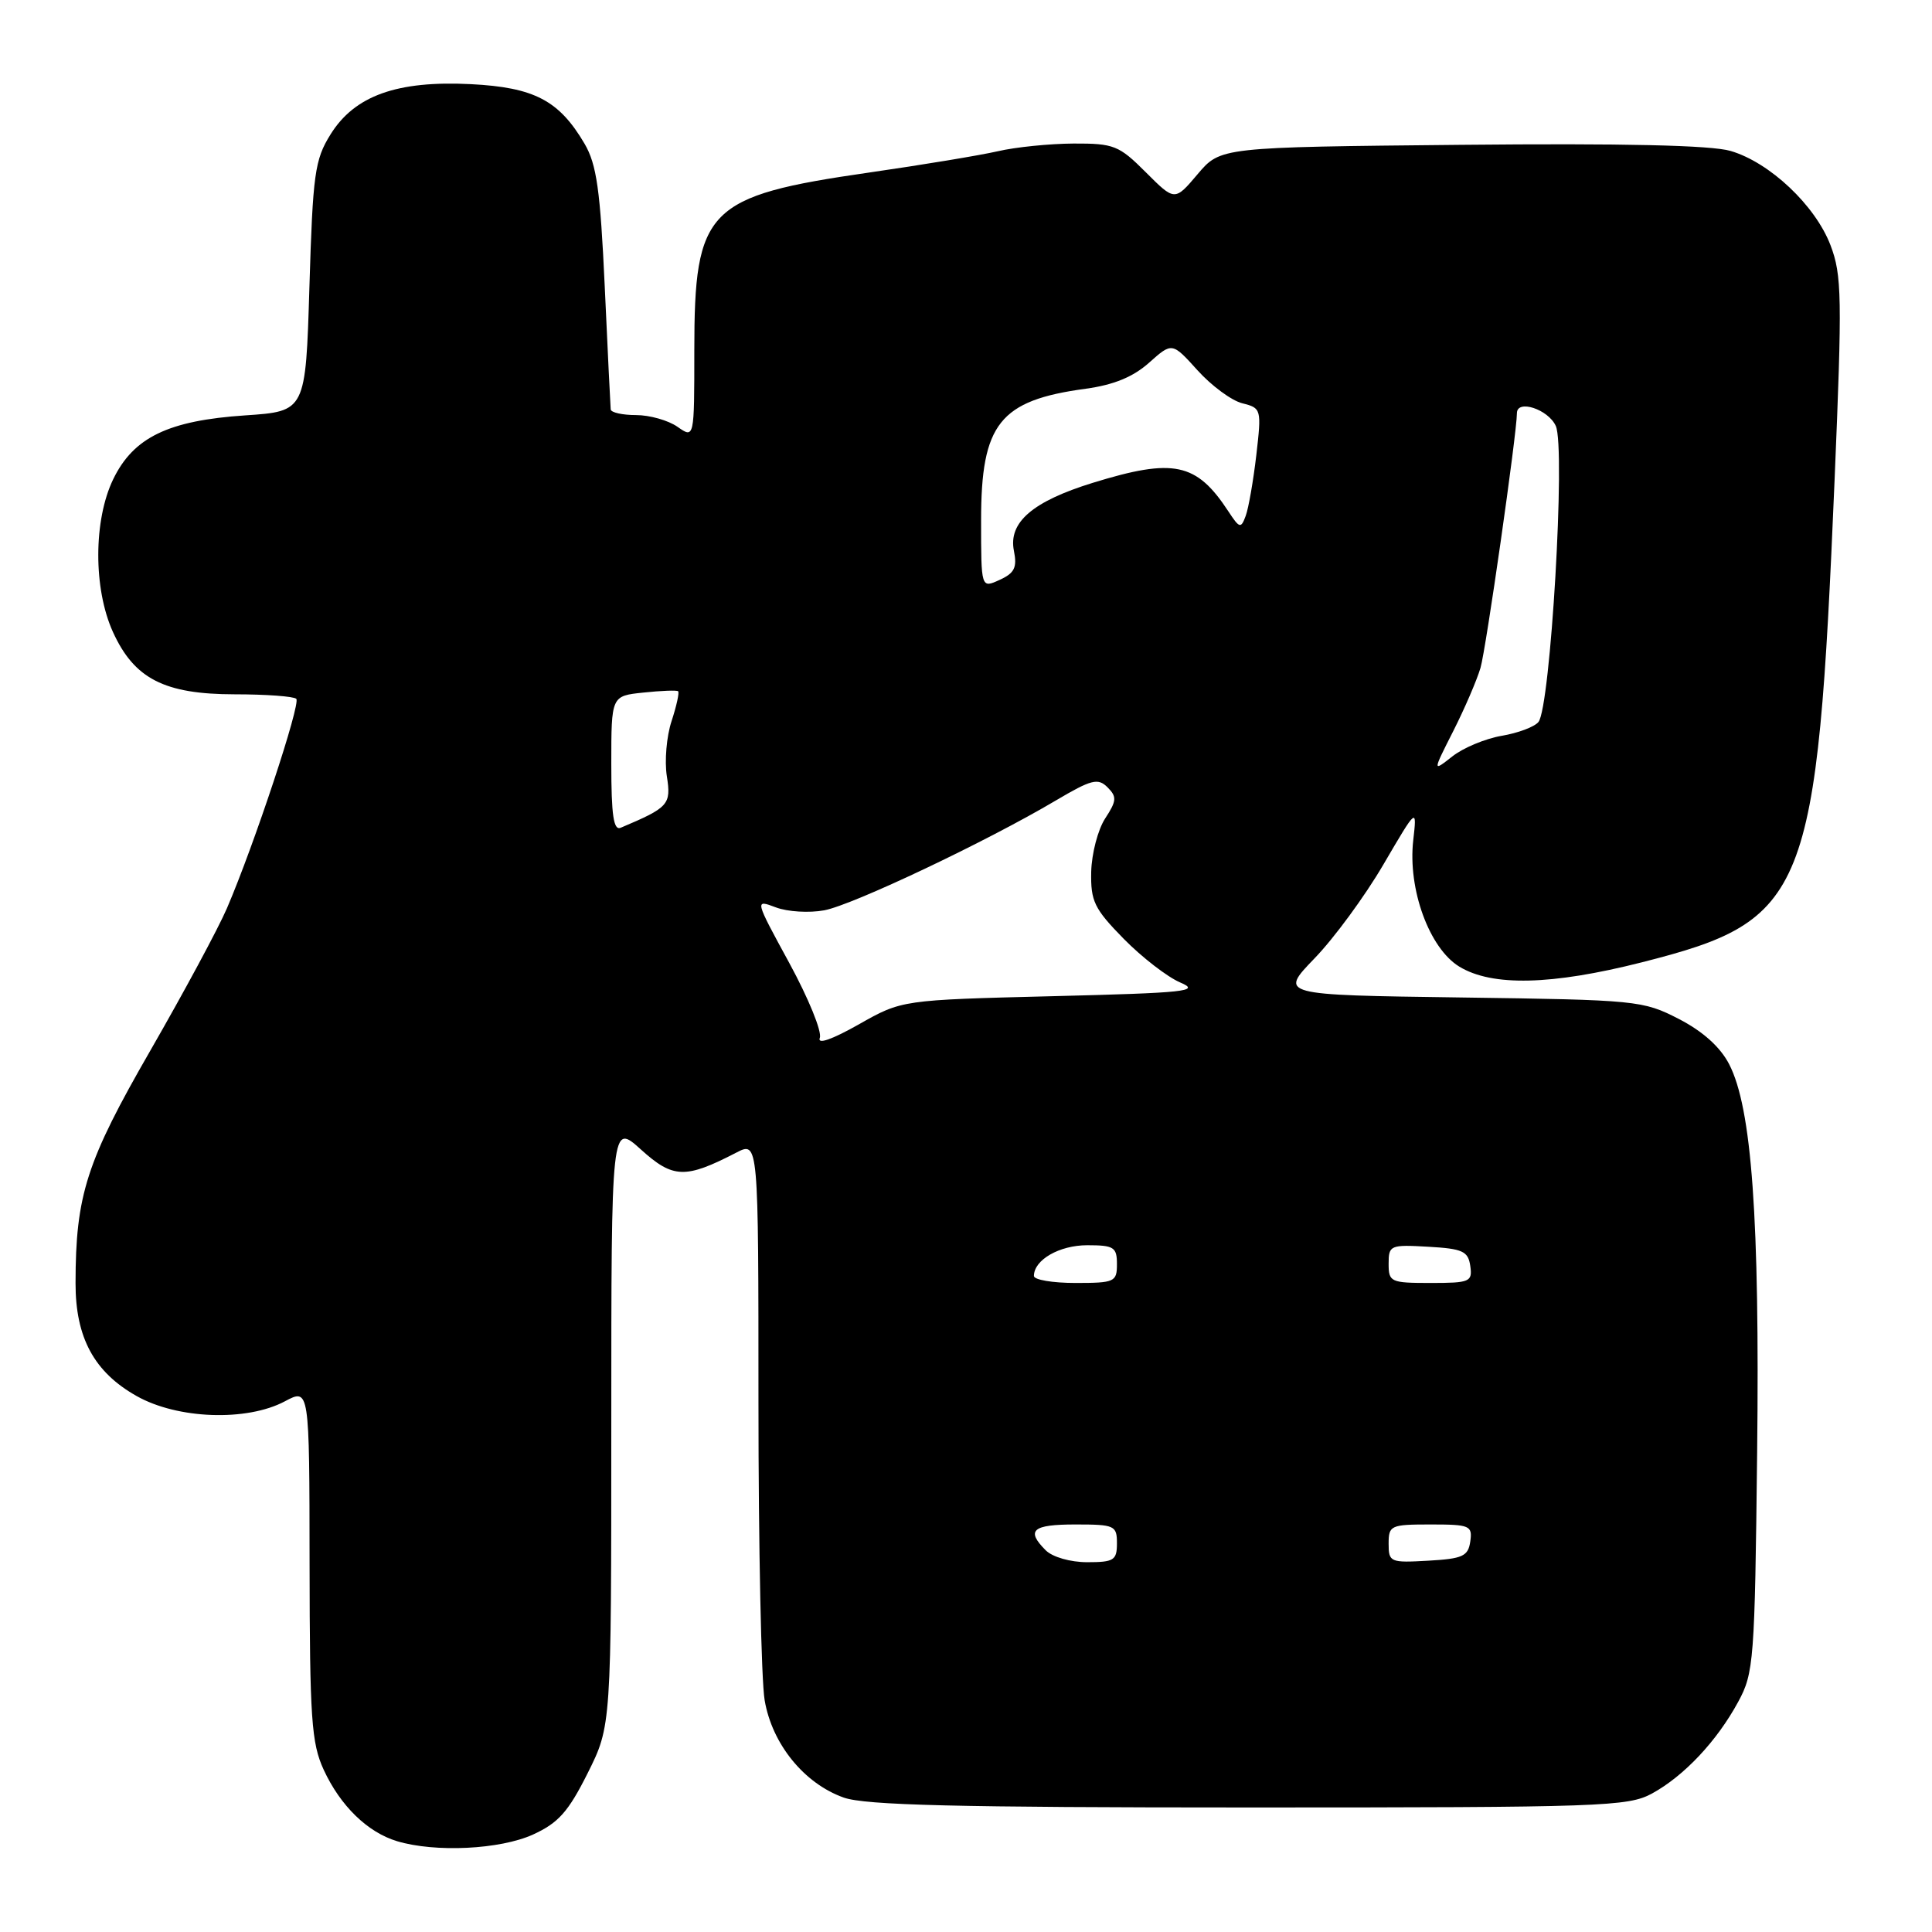 <?xml version="1.0" encoding="UTF-8" standalone="no"?>
<!DOCTYPE svg PUBLIC "-//W3C//DTD SVG 1.1//EN" "http://www.w3.org/Graphics/SVG/1.1/DTD/svg11.dtd" >
<svg xmlns="http://www.w3.org/2000/svg" xmlns:xlink="http://www.w3.org/1999/xlink" version="1.1" viewBox="0 0 256 256">
 <g >
 <path fill="currentColor"
d=" M 70.62 243.09 C 73.99 241.55 75.30 240.08 77.87 234.95 C 81.00 228.68 81.00 228.68 81.00 188.72 C 81.00 148.77 81.00 148.77 84.94 152.33 C 89.19 156.17 90.81 156.22 97.56 152.73 C 100.50 151.21 100.50 151.21 100.50 185.85 C 100.50 204.91 100.87 222.66 101.32 225.29 C 102.31 231.11 106.56 236.33 111.80 238.19 C 114.66 239.20 126.81 239.50 165.50 239.50 C 212.30 239.50 215.72 239.38 218.90 237.65 C 223.14 235.33 227.49 230.72 230.32 225.50 C 232.39 221.70 232.52 220.06 232.83 192.50 C 233.18 161.43 232.12 146.81 229.12 141.01 C 227.94 138.73 225.64 136.66 222.44 135.01 C 217.69 132.57 216.91 132.49 193.53 132.17 C 169.50 131.84 169.50 131.84 174.18 126.99 C 176.76 124.33 180.87 118.73 183.31 114.55 C 187.76 106.95 187.76 106.95 187.26 111.36 C 186.53 117.83 189.39 125.65 193.36 128.08 C 197.72 130.73 205.57 130.55 217.56 127.51 C 239.51 121.94 240.76 118.81 243.09 63.65 C 244.11 39.34 244.06 36.45 242.55 32.49 C 240.53 27.21 234.50 21.52 229.31 20.00 C 226.74 19.24 215.10 18.98 193.61 19.19 C 161.72 19.50 161.72 19.50 158.69 23.08 C 155.66 26.66 155.66 26.66 151.83 22.83 C 148.27 19.27 147.60 19.00 142.25 19.02 C 139.09 19.04 134.57 19.49 132.22 20.04 C 129.86 20.58 122.19 21.85 115.18 22.86 C 93.64 25.97 92.00 27.64 92.00 46.46 C 92.00 58.11 92.00 58.11 89.78 56.56 C 88.56 55.70 86.08 55.00 84.28 55.00 C 82.47 55.00 80.96 54.66 80.92 54.25 C 80.88 53.84 80.52 46.50 80.13 37.94 C 79.54 25.18 79.06 21.79 77.46 19.05 C 74.09 13.31 70.80 11.58 62.39 11.15 C 52.61 10.66 46.99 12.67 43.79 17.82 C 41.71 21.16 41.45 23.03 41.00 38.00 C 40.50 54.50 40.50 54.50 32.50 55.04 C 22.30 55.72 17.69 57.95 15.00 63.50 C 12.38 68.92 12.36 78.00 14.96 83.73 C 17.78 89.94 21.78 91.99 31.08 92.00 C 35.25 92.00 38.93 92.27 39.26 92.60 C 39.88 93.22 33.68 111.96 30.07 120.35 C 28.93 123.01 24.36 131.49 19.93 139.19 C 11.45 153.91 10.02 158.35 10.01 170.02 C 10.00 177.24 12.47 181.81 18.10 184.98 C 23.53 188.05 32.71 188.37 37.75 185.68 C 41.00 183.95 41.00 183.95 41.02 207.22 C 41.04 227.71 41.27 230.98 42.89 234.50 C 45.10 239.29 48.70 242.79 52.62 243.97 C 57.70 245.49 66.25 245.07 70.62 243.09 Z  M 138.57 205.43 C 135.91 202.77 136.78 202.00 142.50 202.00 C 147.70 202.00 148.00 202.14 148.00 204.50 C 148.00 206.74 147.60 207.00 144.07 207.00 C 141.83 207.00 139.47 206.32 138.57 205.43 Z  M 184.00 204.55 C 184.00 202.12 184.26 202.00 189.57 202.00 C 194.77 202.00 195.12 202.15 194.82 204.25 C 194.54 206.21 193.82 206.54 189.25 206.80 C 184.21 207.09 184.00 207.00 184.00 204.55 Z  M 137.00 169.07 C 137.00 166.94 140.37 165.00 144.07 165.00 C 147.60 165.00 148.00 165.26 148.00 167.50 C 148.00 169.86 147.70 170.00 142.50 170.00 C 139.47 170.00 137.00 169.58 137.00 169.07 Z  M 184.00 167.45 C 184.00 165.00 184.21 164.91 189.25 165.20 C 193.82 165.46 194.54 165.79 194.82 167.75 C 195.12 169.85 194.77 170.00 189.57 170.00 C 184.26 170.00 184.00 169.88 184.00 167.45 Z  M 108.63 137.52 C 108.94 136.71 107.12 132.26 104.59 127.61 C 99.99 119.17 99.99 119.17 102.80 120.23 C 104.35 120.82 107.24 120.99 109.22 120.62 C 113.01 119.91 130.74 111.50 139.90 106.07 C 144.62 103.28 145.49 103.06 146.75 104.32 C 148.01 105.58 147.97 106.11 146.44 108.45 C 145.48 109.92 144.65 113.10 144.59 115.52 C 144.51 119.42 144.99 120.41 148.90 124.40 C 151.32 126.86 154.70 129.47 156.40 130.19 C 159.14 131.35 157.17 131.56 139.50 132.00 C 119.50 132.50 119.50 132.50 113.79 135.74 C 110.21 137.76 108.28 138.43 108.63 137.52 Z  M 81.00 101.21 C 81.00 92.21 81.00 92.21 85.25 91.77 C 87.59 91.52 89.66 91.44 89.85 91.59 C 90.04 91.74 89.65 93.52 88.99 95.54 C 88.32 97.55 88.04 100.85 88.36 102.85 C 88.95 106.61 88.62 106.99 82.25 109.68 C 81.30 110.09 81.00 108.03 81.00 101.21 Z  M 192.55 96.90 C 194.05 93.94 195.68 90.16 196.17 88.51 C 196.90 86.06 200.99 57.43 201.00 54.75 C 201.00 52.87 205.15 54.23 206.15 56.44 C 207.47 59.32 205.45 93.74 203.85 95.67 C 203.32 96.32 201.12 97.14 198.97 97.50 C 196.82 97.87 193.88 99.09 192.44 100.23 C 189.82 102.29 189.82 102.29 192.55 96.90 Z  M 130.00 68.94 C 130.00 56.14 132.45 53.05 143.86 51.51 C 147.58 51.00 150.14 49.95 152.26 48.06 C 155.31 45.34 155.31 45.34 158.68 49.07 C 160.53 51.12 163.20 53.09 164.62 53.44 C 167.13 54.07 167.17 54.21 166.47 60.29 C 166.07 63.71 165.44 67.34 165.06 68.36 C 164.43 70.07 164.25 70.02 162.76 67.75 C 158.53 61.30 155.53 60.67 144.82 63.97 C 136.82 66.44 133.59 69.22 134.35 72.99 C 134.79 75.20 134.43 75.94 132.45 76.84 C 130.00 77.96 130.00 77.96 130.00 68.94 Z "/>
</g>
</svg>